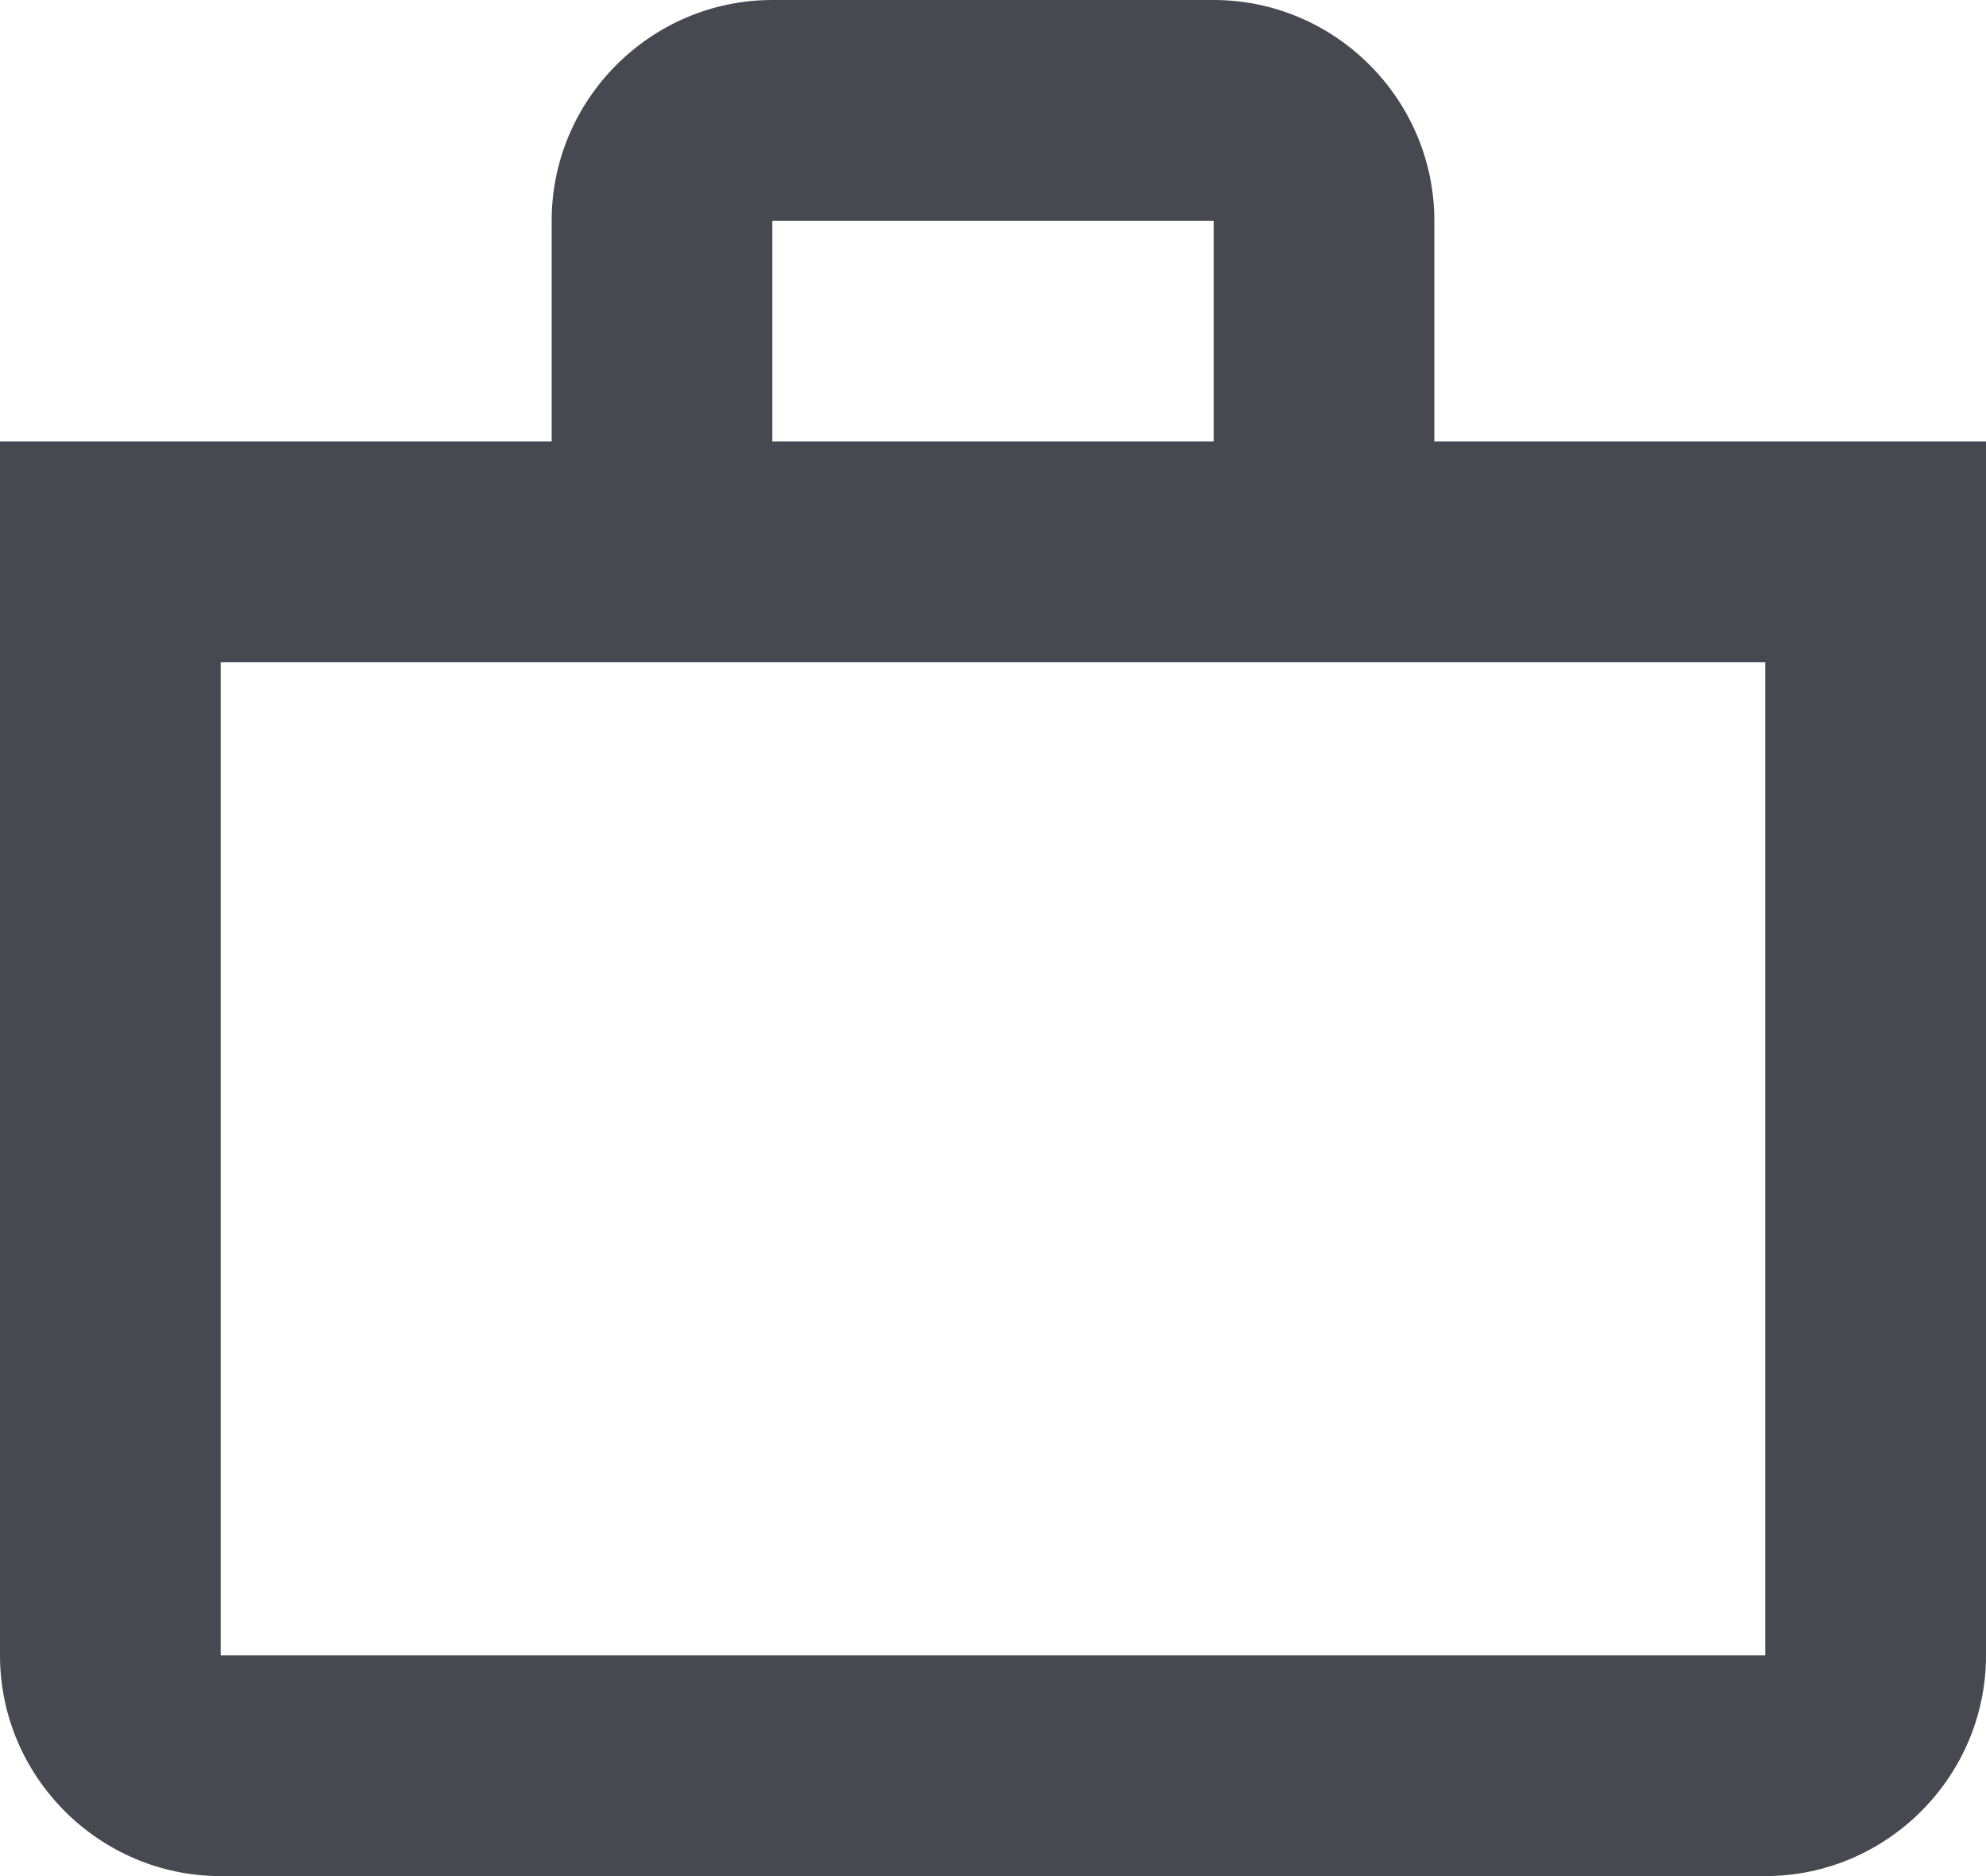 <svg width="18" height="17" viewBox="0 0 18 17" fill="none" xmlns="http://www.w3.org/2000/svg">
<path d="M13 4V2C13 0.9 12.1 0 11 0H7C5.9 0 5 0.9 5 2V4H0V15C0 16.1 0.9 17 2 17H16C17.1 17 18 16.1 18 15V4H13ZM7 2H11V4H7V2ZM16 15H2V6H16V15Z" fill="#46494F"/>
</svg>
